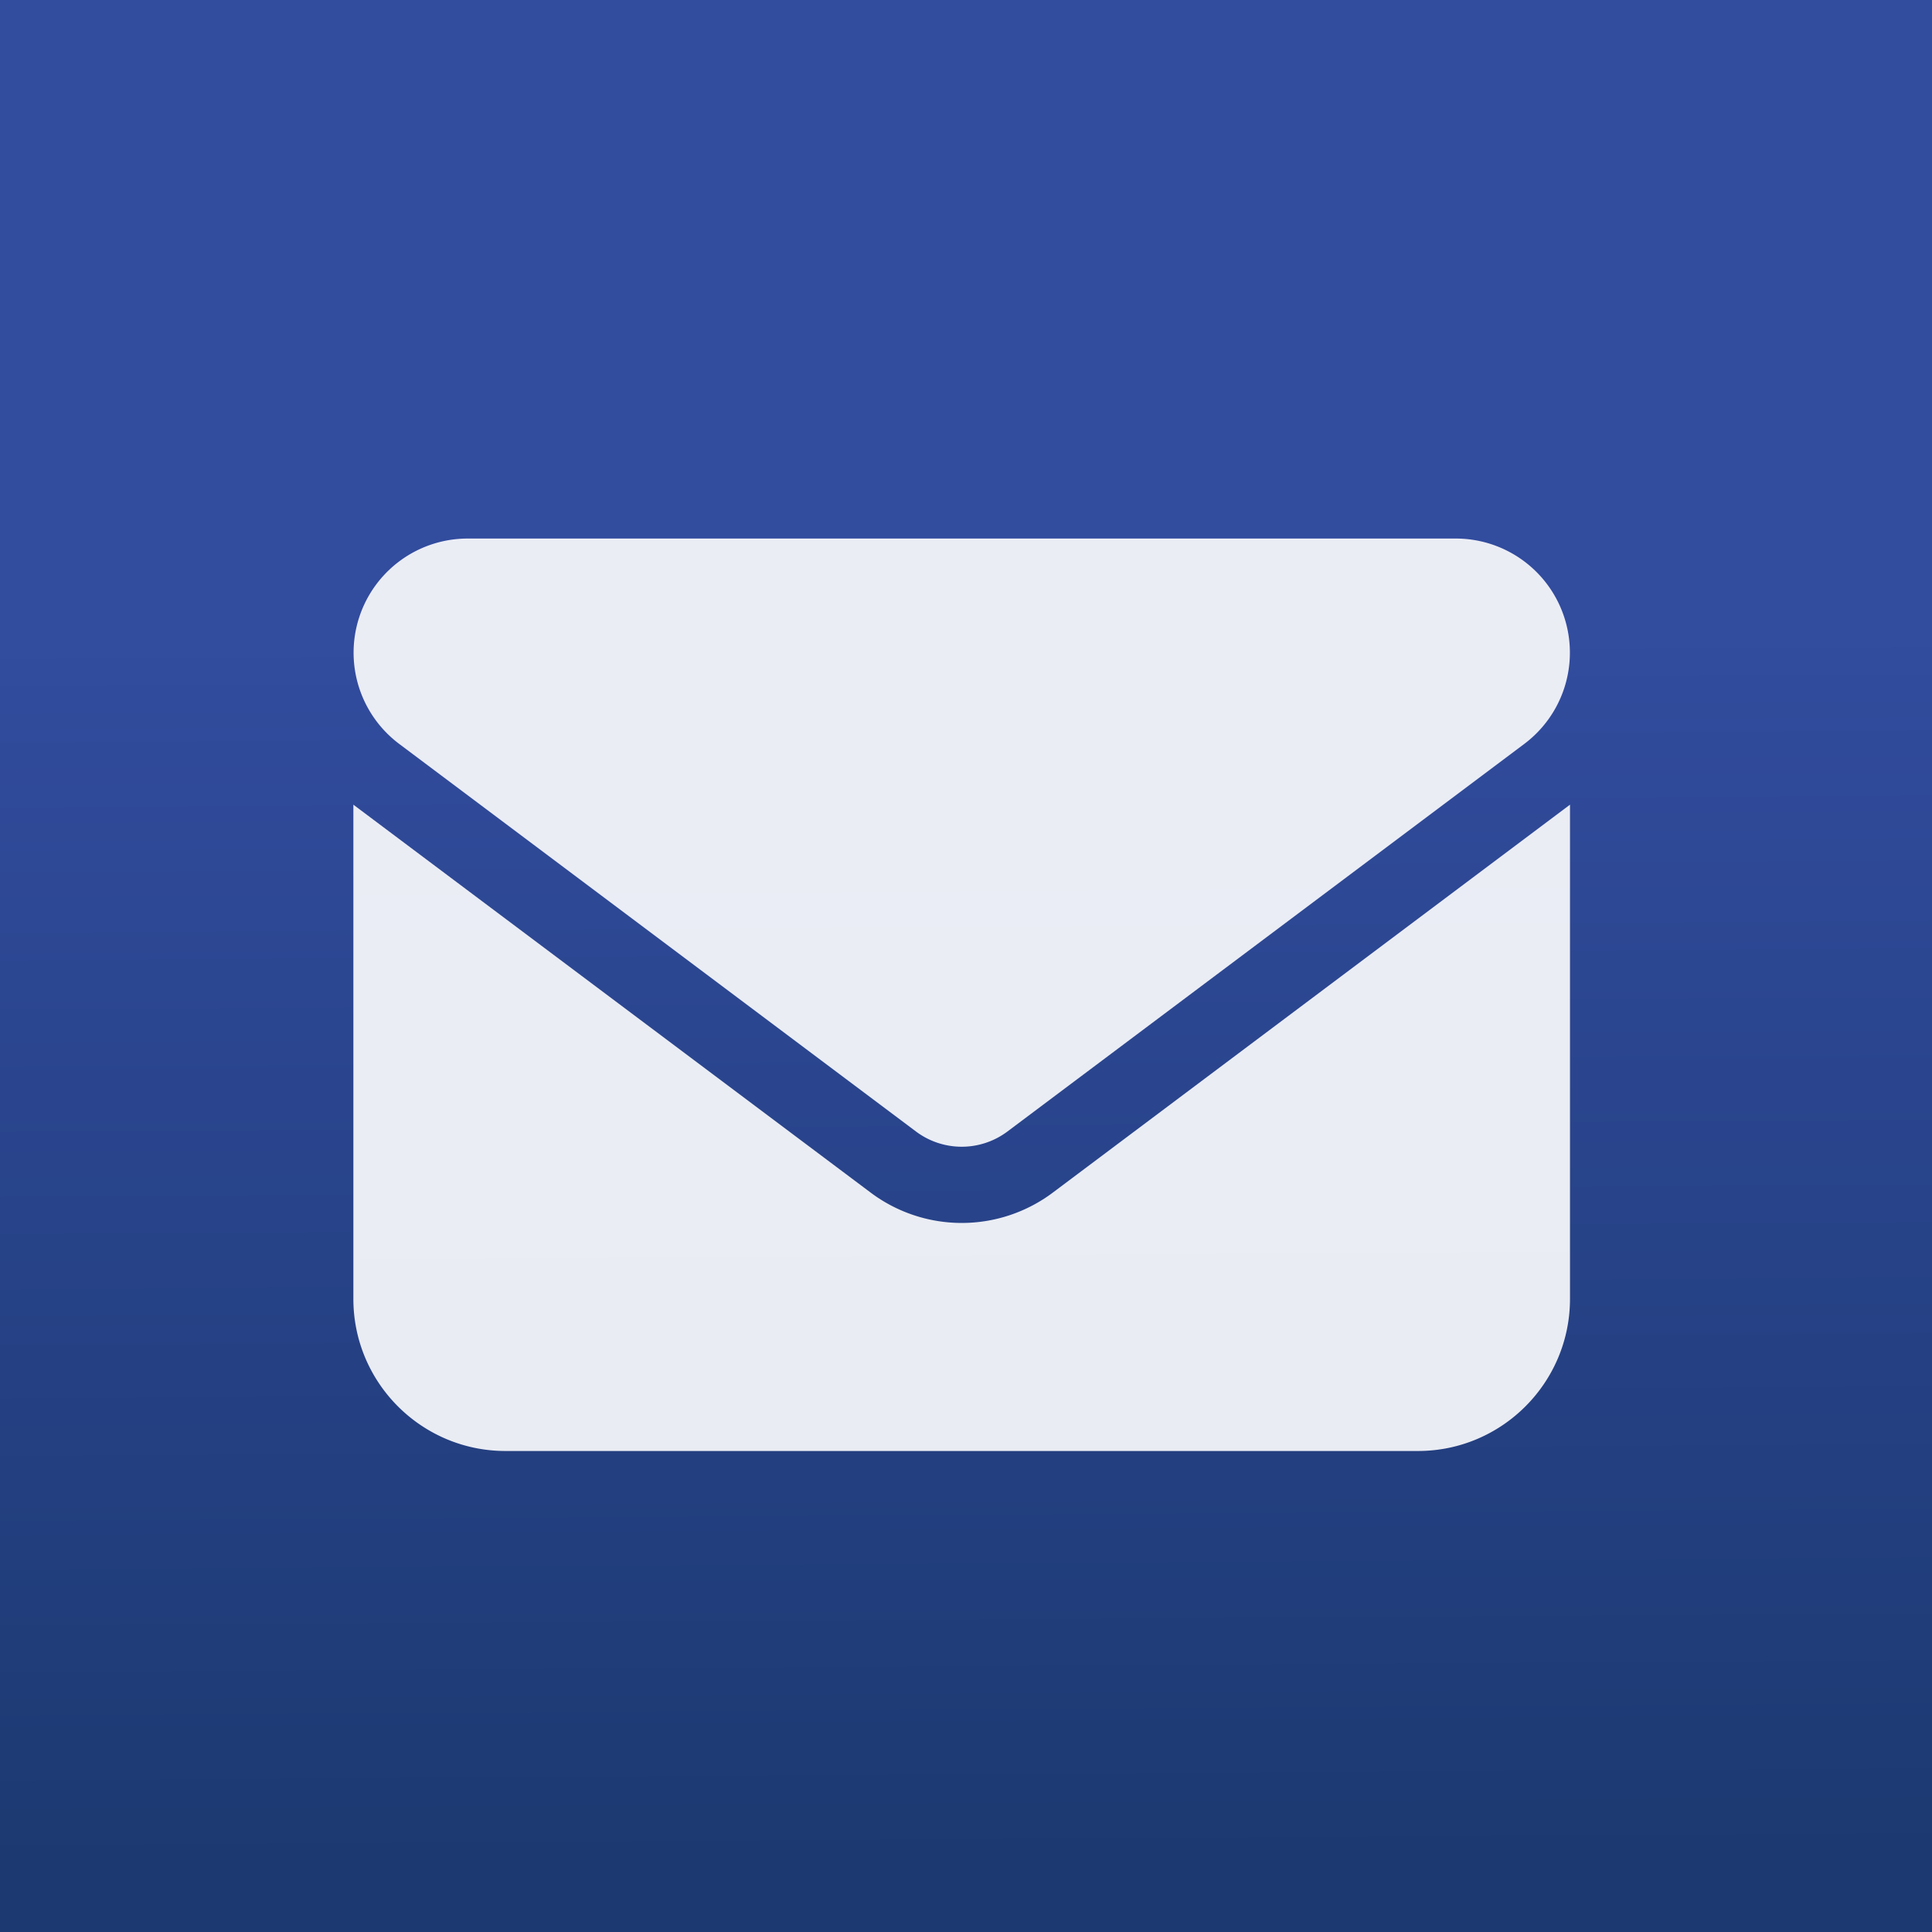 <svg xmlns="http://www.w3.org/2000/svg" xmlns:xlink="http://www.w3.org/1999/xlink" xml:space="preserve" viewBox="0 0 32 32"><rect x="0" y="0" width="32" height="32" fill="#808080" stroke="none"/><defs><linearGradient id="a"><stop offset="0" stop-color="#4F5B81" style="stop-color:#324c9e;stop-opacity:1"/><stop offset="1" stop-color="#3A4861" style="stop-color:#1c3971;stop-opacity:1"/></linearGradient><linearGradient xlink:href="#a" id="b" x1="6.943" x2="7.072" y1="10.646" y2="31.057" gradientUnits="userSpaceOnUse"/></defs><path fill="url(#b)" d="M0 0h32v32H0z"/><path d="M7.743 8.92a1.89 1.89 0 0 0-1.133 3.4l8.564 6.423a1.263 1.263 0 0 0 1.51 0l8.565-6.423a1.89 1.89 0 0 0-1.134-3.4zm-1.89 4.408v8.186c0 1.39 1.13 2.519 2.52 2.519h15.113c1.389 0 2.518-1.13 2.518-2.52v-8.185l-8.563 6.423a2.515 2.515 0 0 1-3.023 0z" style="fill:#fff;fill-opacity:.899;stroke-width:.039"/></svg>
